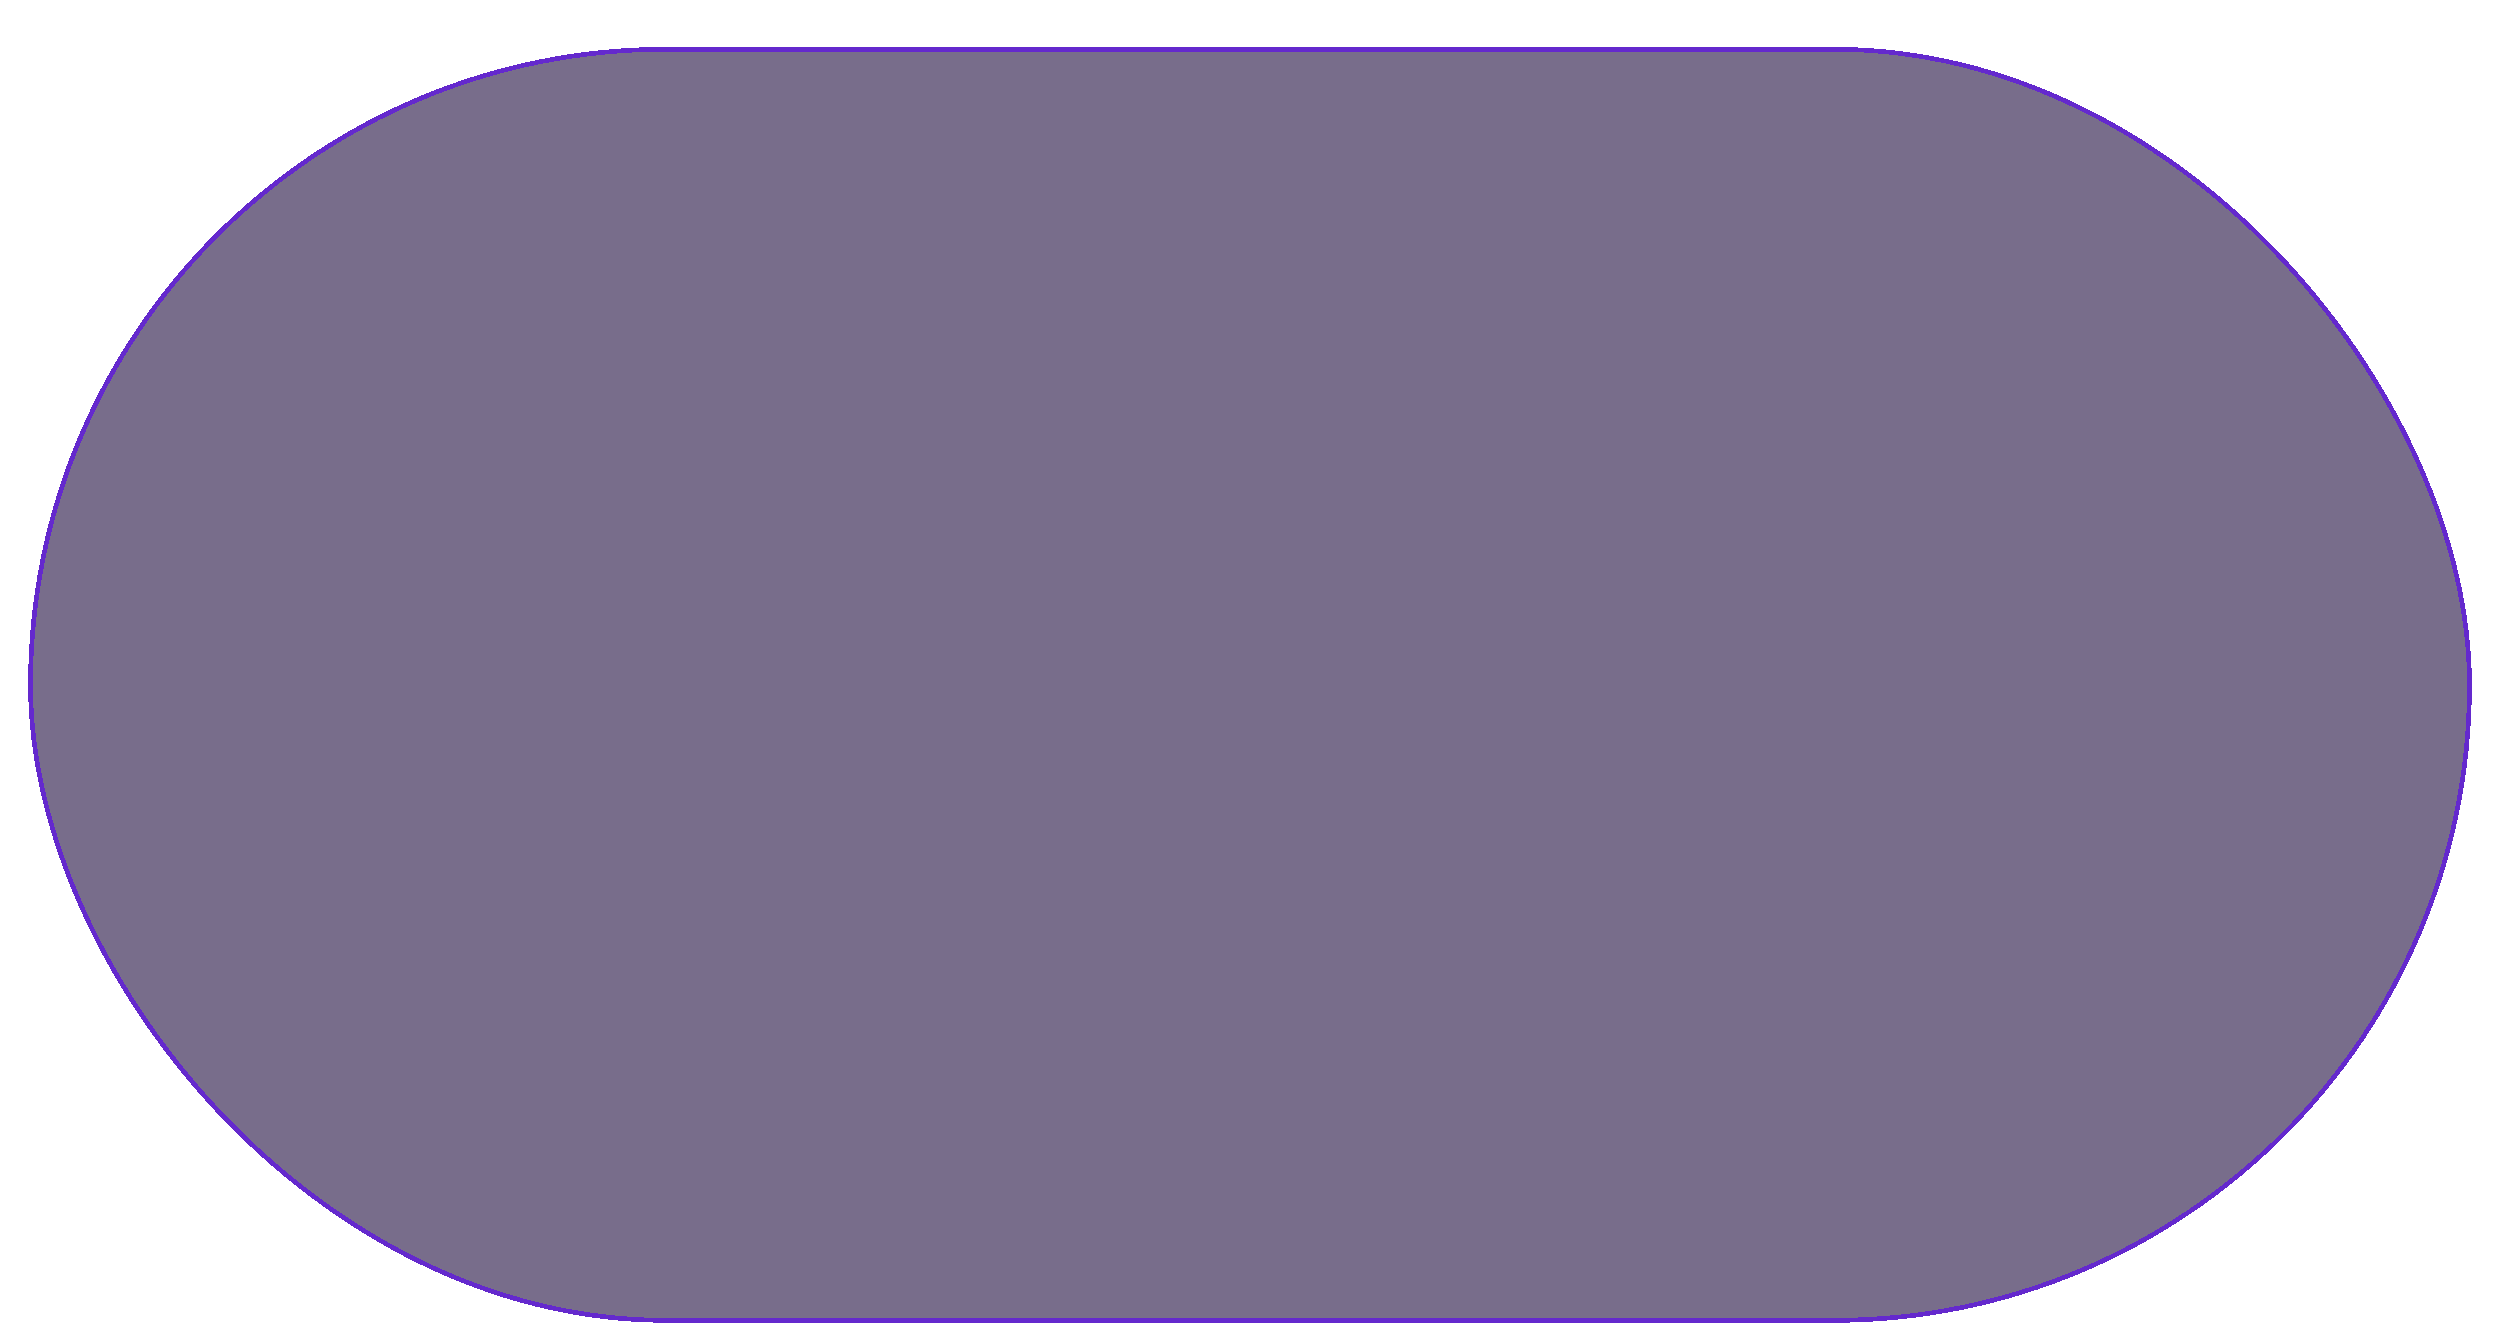 <svg width="533" height="284" viewBox="0 0 533 284" fill="none" xmlns="http://www.w3.org/2000/svg">
<g filter="url(#filter0_dd_3_1775)">
<rect x="6" y="3" width="521" height="272" rx="136" fill="#1F0D3F" fill-opacity="0.6" shape-rendering="crispEdges"/>
<rect x="6.5" y="3.5" width="520" height="271" rx="135.5" stroke="#6429CD" shape-rendering="crispEdges"/>
</g>
<defs>
<filter id="filter0_dd_3_1775" x="0" y="0" width="533" height="284" filterUnits="userSpaceOnUse" color-interpolation-filters="sRGB">
<feFlood flood-opacity="0" result="BackgroundImageFix"/>
<feColorMatrix in="SourceAlpha" type="matrix" values="0 0 0 0 0 0 0 0 0 0 0 0 0 0 0 0 0 0 127 0" result="hardAlpha"/>
<feOffset dy="3"/>
<feGaussianBlur stdDeviation="3"/>
<feComposite in2="hardAlpha" operator="out"/>
<feColorMatrix type="matrix" values="0 0 0 0 0 0 0 0 0 0 0 0 0 0 0 0 0 0 0.06 0"/>
<feBlend mode="normal" in2="BackgroundImageFix" result="effect1_dropShadow_3_1775"/>
<feColorMatrix in="SourceAlpha" type="matrix" values="0 0 0 0 0 0 0 0 0 0 0 0 0 0 0 0 0 0 127 0" result="hardAlpha"/>
<feOffset dy="4"/>
<feGaussianBlur stdDeviation="2"/>
<feComposite in2="hardAlpha" operator="out"/>
<feColorMatrix type="matrix" values="0 0 0 0 0 0 0 0 0 0 0 0 0 0 0 0 0 0 0.06 0"/>
<feBlend mode="normal" in2="effect1_dropShadow_3_1775" result="effect2_dropShadow_3_1775"/>
<feBlend mode="normal" in="SourceGraphic" in2="effect2_dropShadow_3_1775" result="shape"/>
</filter>
</defs>
</svg>
